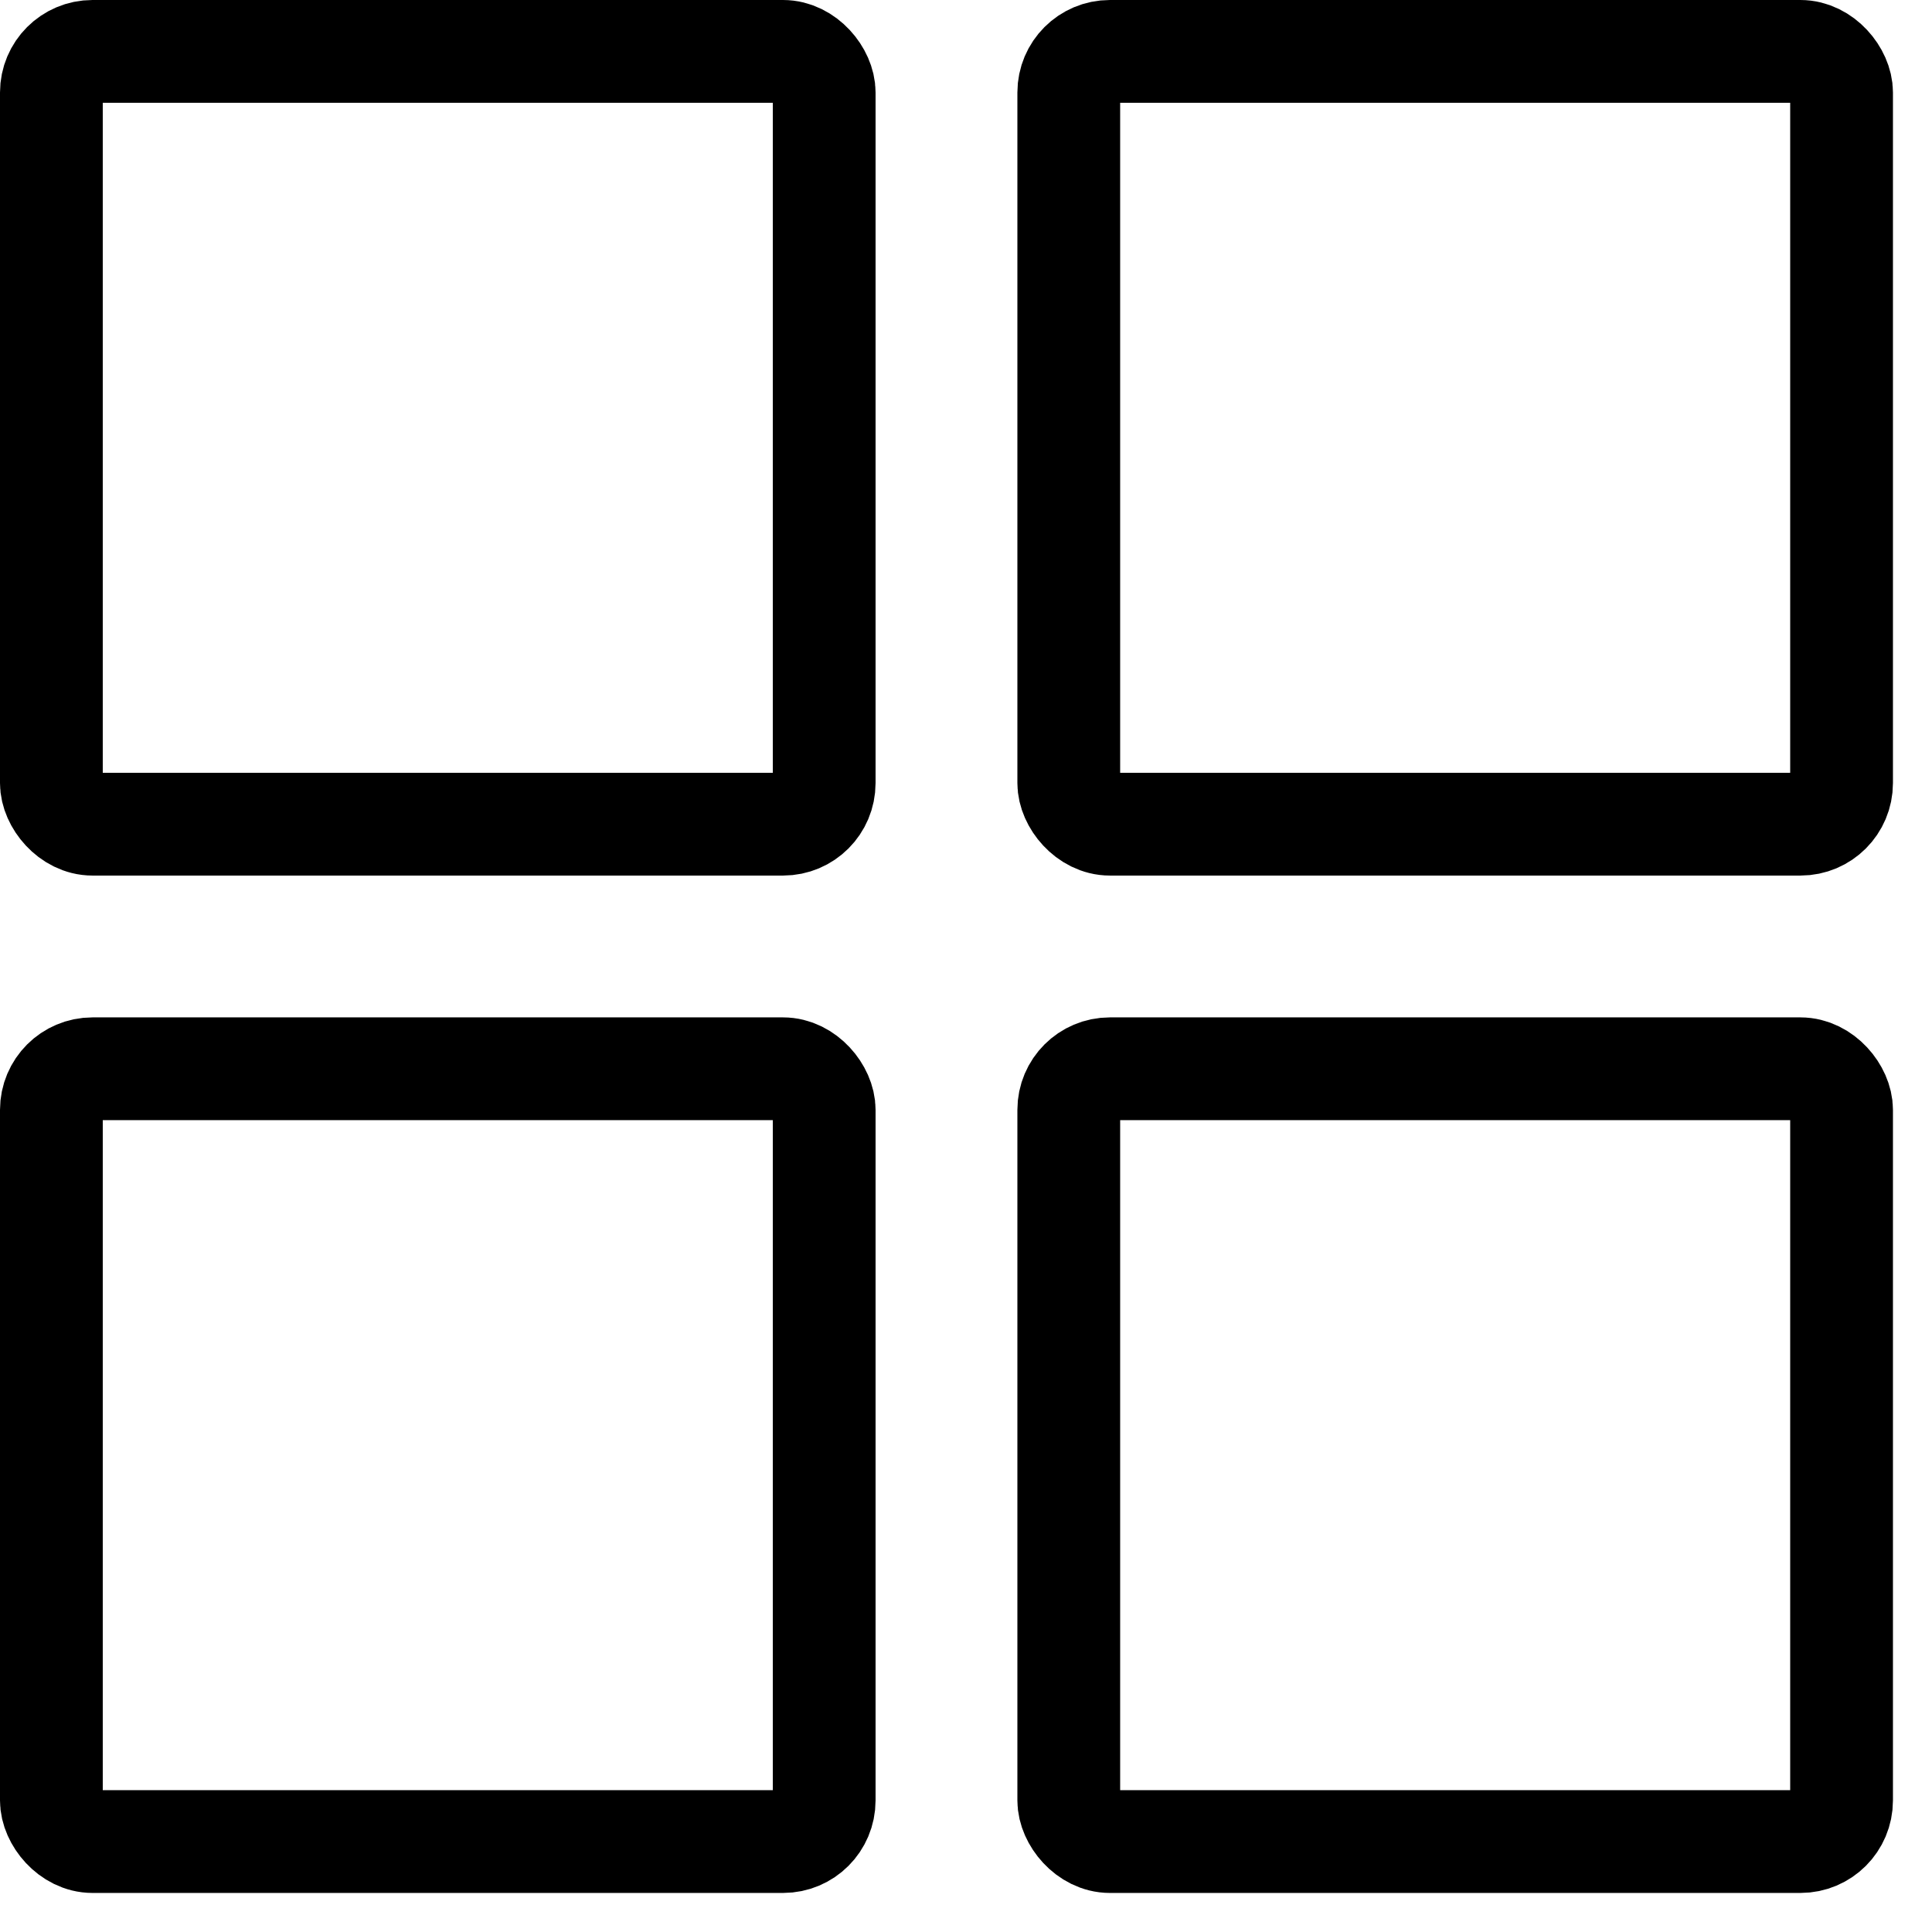 <svg
  xmlns="http://www.w3.org/2000/svg"
  viewBox="0 0 47 47"
  aria-labelledby="title"
  width="1em"
  height="1em"
  stroke="currentColor"
  fill="none"
  stroke-width="2.5"
  strokeMiterlimit="10"
>
  <title id="title">OHIF Logo</title>
  <rect x="1.25" y="1.25" width="18.8" height="18.8" rx="1" ry="1" />
  <rect x="26" y="1.25" width="18.8" height="18.8" rx="1" ry="1" />
  <rect x="1.25" y="26" width="18.8" height="18.8" rx="1" ry="1" />
  <rect x="26" y="26" width="18.8" height="18.8" rx="1" ry="1" />
</svg>
